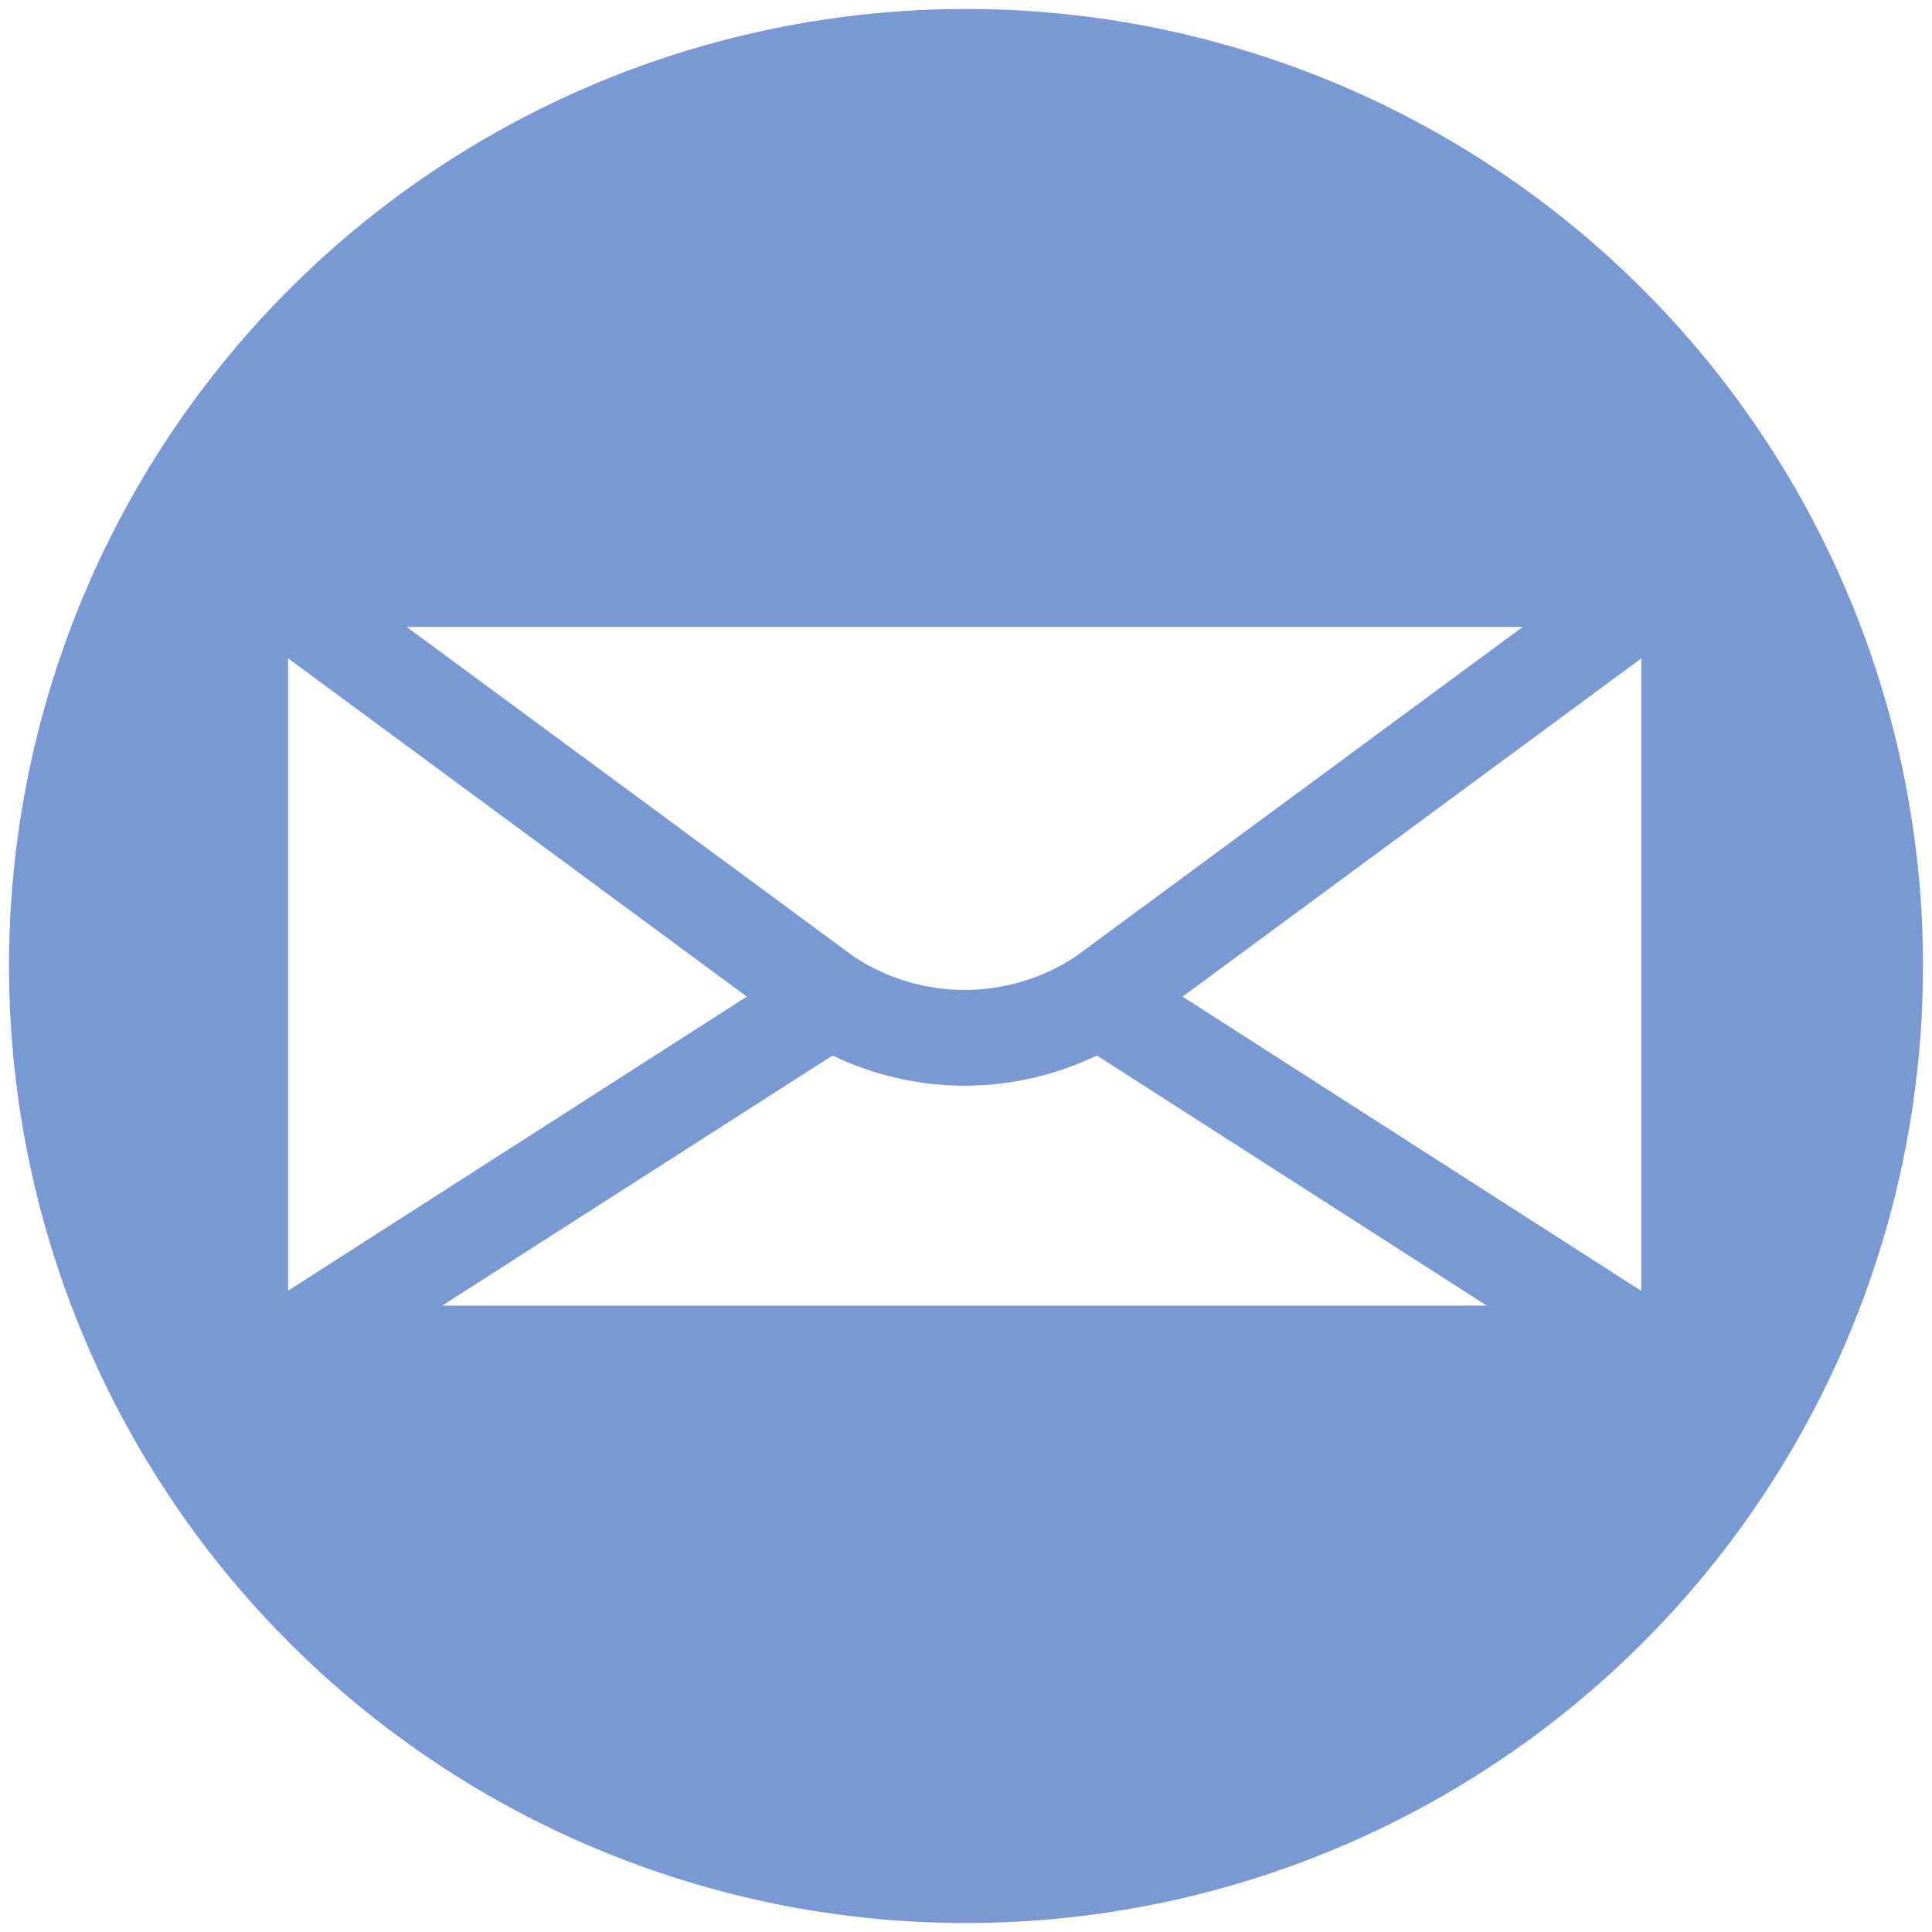 <svg width="34" height="34" viewBox="0 0 34 34" fill="none" xmlns="http://www.w3.org/2000/svg">
<path d="M33.842 17C33.842 20.331 32.854 23.587 31.004 26.357C29.153 29.127 26.523 31.285 23.445 32.56C20.368 33.835 16.981 34.168 13.714 33.519C10.447 32.869 7.446 31.265 5.091 28.909C2.735 26.554 1.131 23.553 0.482 20.286C-0.168 17.019 0.165 13.632 1.44 10.555C2.715 7.477 4.873 4.847 7.643 2.996C10.413 1.146 13.669 0.158 17 0.158C21.467 0.158 25.751 1.932 28.909 5.091C32.068 8.249 33.842 12.533 33.842 17ZM13.143 17.539L5.07 11.585V22.714L13.143 17.539ZM7.156 11.032L15.036 16.842C15.613 17.22 16.287 17.421 16.977 17.421C17.666 17.421 18.341 17.22 18.918 16.842L26.798 11.032H7.156ZM26.166 22.977L19.303 18.575C18.578 18.924 17.782 19.106 16.977 19.106C16.171 19.106 15.376 18.924 14.651 18.575L7.781 22.977H26.166ZM28.884 11.587L20.811 17.539L28.884 22.718V11.587Z" fill="#7899D4"/>
</svg>
